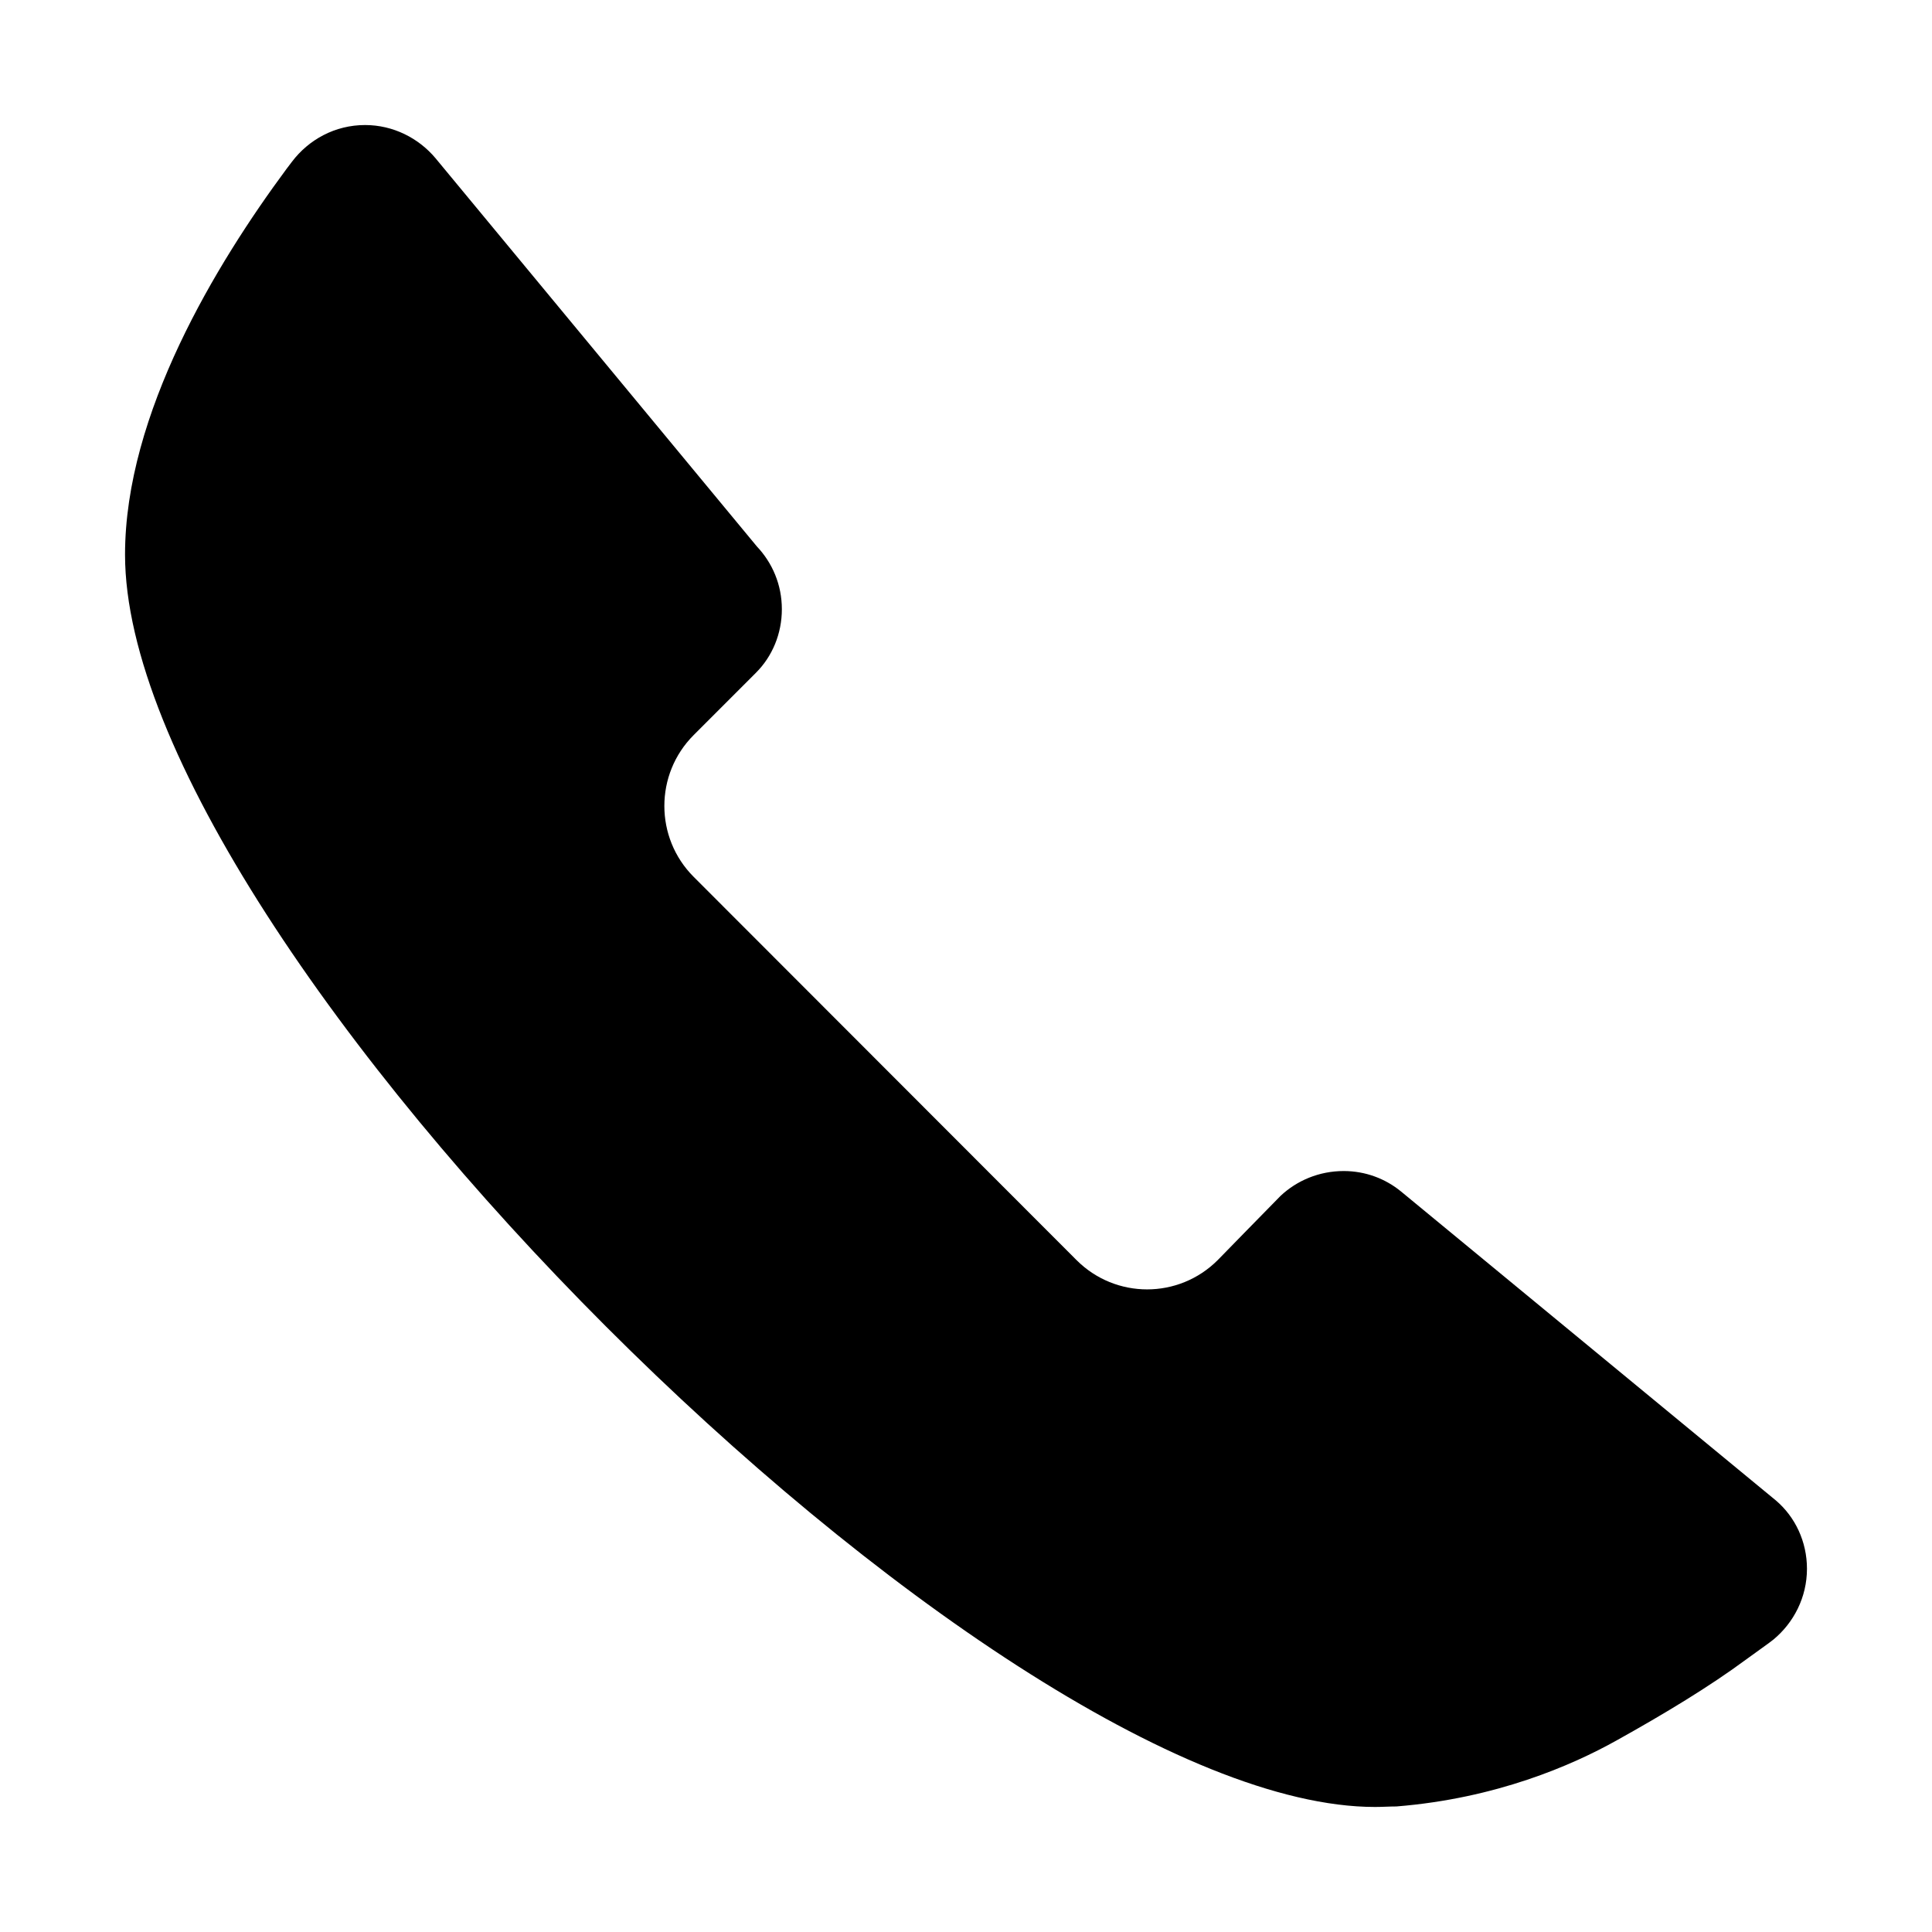 <?xml version="1.0" standalone="no"?><!DOCTYPE svg PUBLIC "-//W3C//DTD SVG 1.1//EN" "http://www.w3.org/Graphics/SVG/1.1/DTD/svg11.dtd"><svg t="1667291647589" class="icon" viewBox="0 0 1024 1024" version="1.1" xmlns="http://www.w3.org/2000/svg" p-id="2532" xmlns:xlink="http://www.w3.org/1999/xlink" width="200" height="200"><path d="M856.768 922.496c25.52-14.208 49.392-28.64 68.896-43.072 2.192-1.68 11.84-8.416 14.224-10.368 10.816-8.944 17.84-22.432 17.84-37.584 0-14.432-6.288-27.488-16.384-36.128L742.528 631.472c-8.192-6.704-18.768-10.8-30.336-10.8-13.008 0-24.816 5.024-33.504 13.2-3.376 3.376-33.232 33.968-33.232 33.968-20.704 20.752-54.208 20.752-74.912 0L367.664 464.752c-20.72-20.704-20.72-54.448 0-75.152l33.008-33.024c8.672-8.656 13.728-20.704 13.728-33.68 0-13.04-5.056-24.608-13.248-33.28L230.832 83.856c-8.912-10.624-22.4-17.584-37.344-17.584-15.888 0-29.856 7.696-38.784 19.504L151.792 89.616c-37.104 50.128-85.52 129.664-85.52 204.336 0 205.776 458.736 663.776 662.56 663.776 3.84 0 7.664-0.272 11.312-0.272C793.024 953.2 833.216 935.648 856.768 922.496z" p-id="2533" fill="#000000"></path></svg>